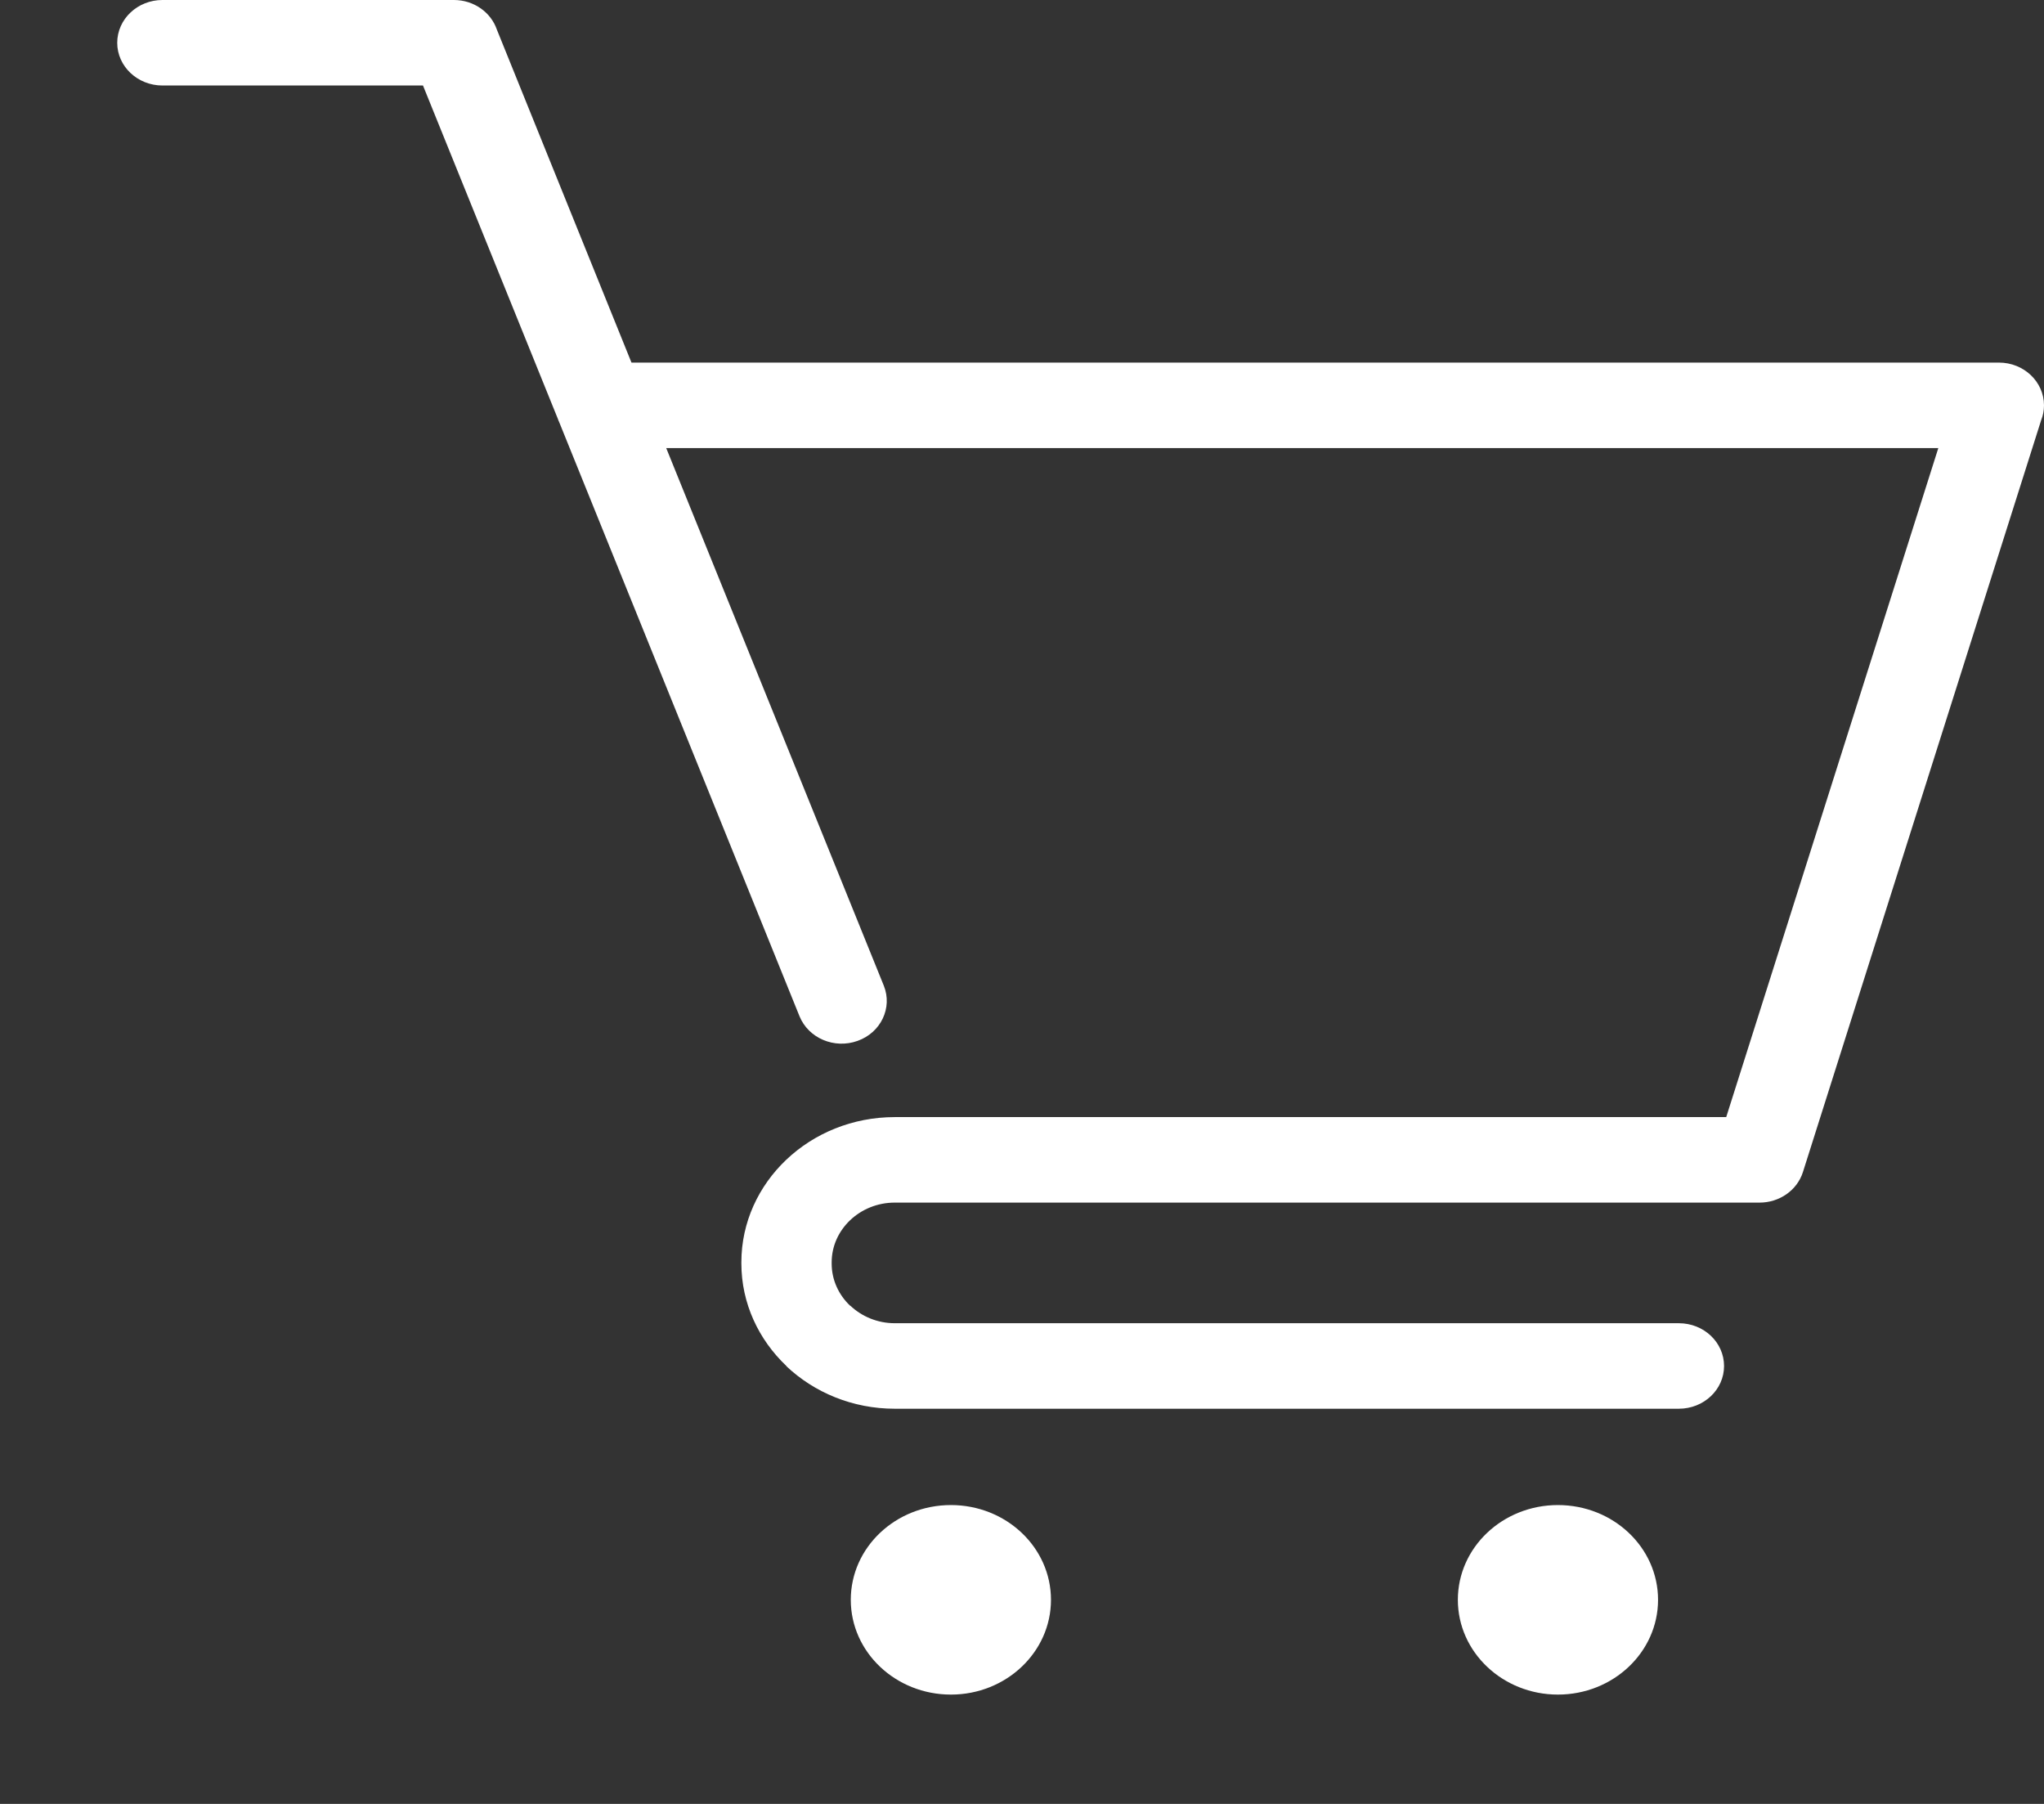 <svg width="17" height="15" viewBox="0 0 17 15" fill="none" xmlns="http://www.w3.org/2000/svg">
<rect x="0" y="0" width="17" height="15" fill="#333333" stroke="none"/>
<path d="M1.351 0.711C1.144 0.711 0.975 0.552 0.975 0.356C0.975 0.159 1.144 0 1.351 0H3.775C3.942 0 4.083 0.103 4.132 0.245L5.252 3.015H16.625C16.832 3.015 17 3.174 17 3.371C17 3.413 16.992 3.455 16.977 3.492L14.995 9.746C14.946 9.9 14.797 10 14.635 10V10H7.442C7.297 10 7.166 10.056 7.071 10.146C6.976 10.236 6.917 10.36 6.917 10.497V10.507C6.917 10.644 6.976 10.768 7.071 10.858L7.072 10.857C7.167 10.947 7.298 11.003 7.442 11.003H13.963C14.171 11.003 14.339 11.162 14.339 11.359C14.339 11.555 14.171 11.714 13.963 11.714H7.442C7.091 11.714 6.772 11.579 6.54 11.36L6.541 11.359L6.54 11.358C6.31 11.14 6.166 10.838 6.166 10.506V10.496C6.166 10.163 6.31 9.861 6.54 9.643C6.771 9.424 7.09 9.289 7.442 9.289H14.357L16.121 3.726H5.541L7.351 8.197C7.424 8.38 7.327 8.586 7.133 8.655C6.94 8.725 6.723 8.633 6.649 8.449L4.652 3.513C4.647 3.503 4.643 3.492 4.639 3.481L3.518 0.711H1.352L1.351 0.711ZM12.957 12.515C13.417 12.515 13.79 12.867 13.79 13.303C13.79 13.738 13.417 14.091 12.957 14.091C12.498 14.091 12.125 13.738 12.125 13.303C12.125 12.867 12.498 12.515 12.957 12.515ZM7.909 12.515C8.368 12.515 8.741 12.867 8.741 13.303C8.741 13.738 8.368 14.091 7.909 14.091C7.449 14.091 7.076 13.738 7.076 13.303C7.076 12.867 7.449 12.515 7.909 12.515Z" fill="white"/>
</svg>
